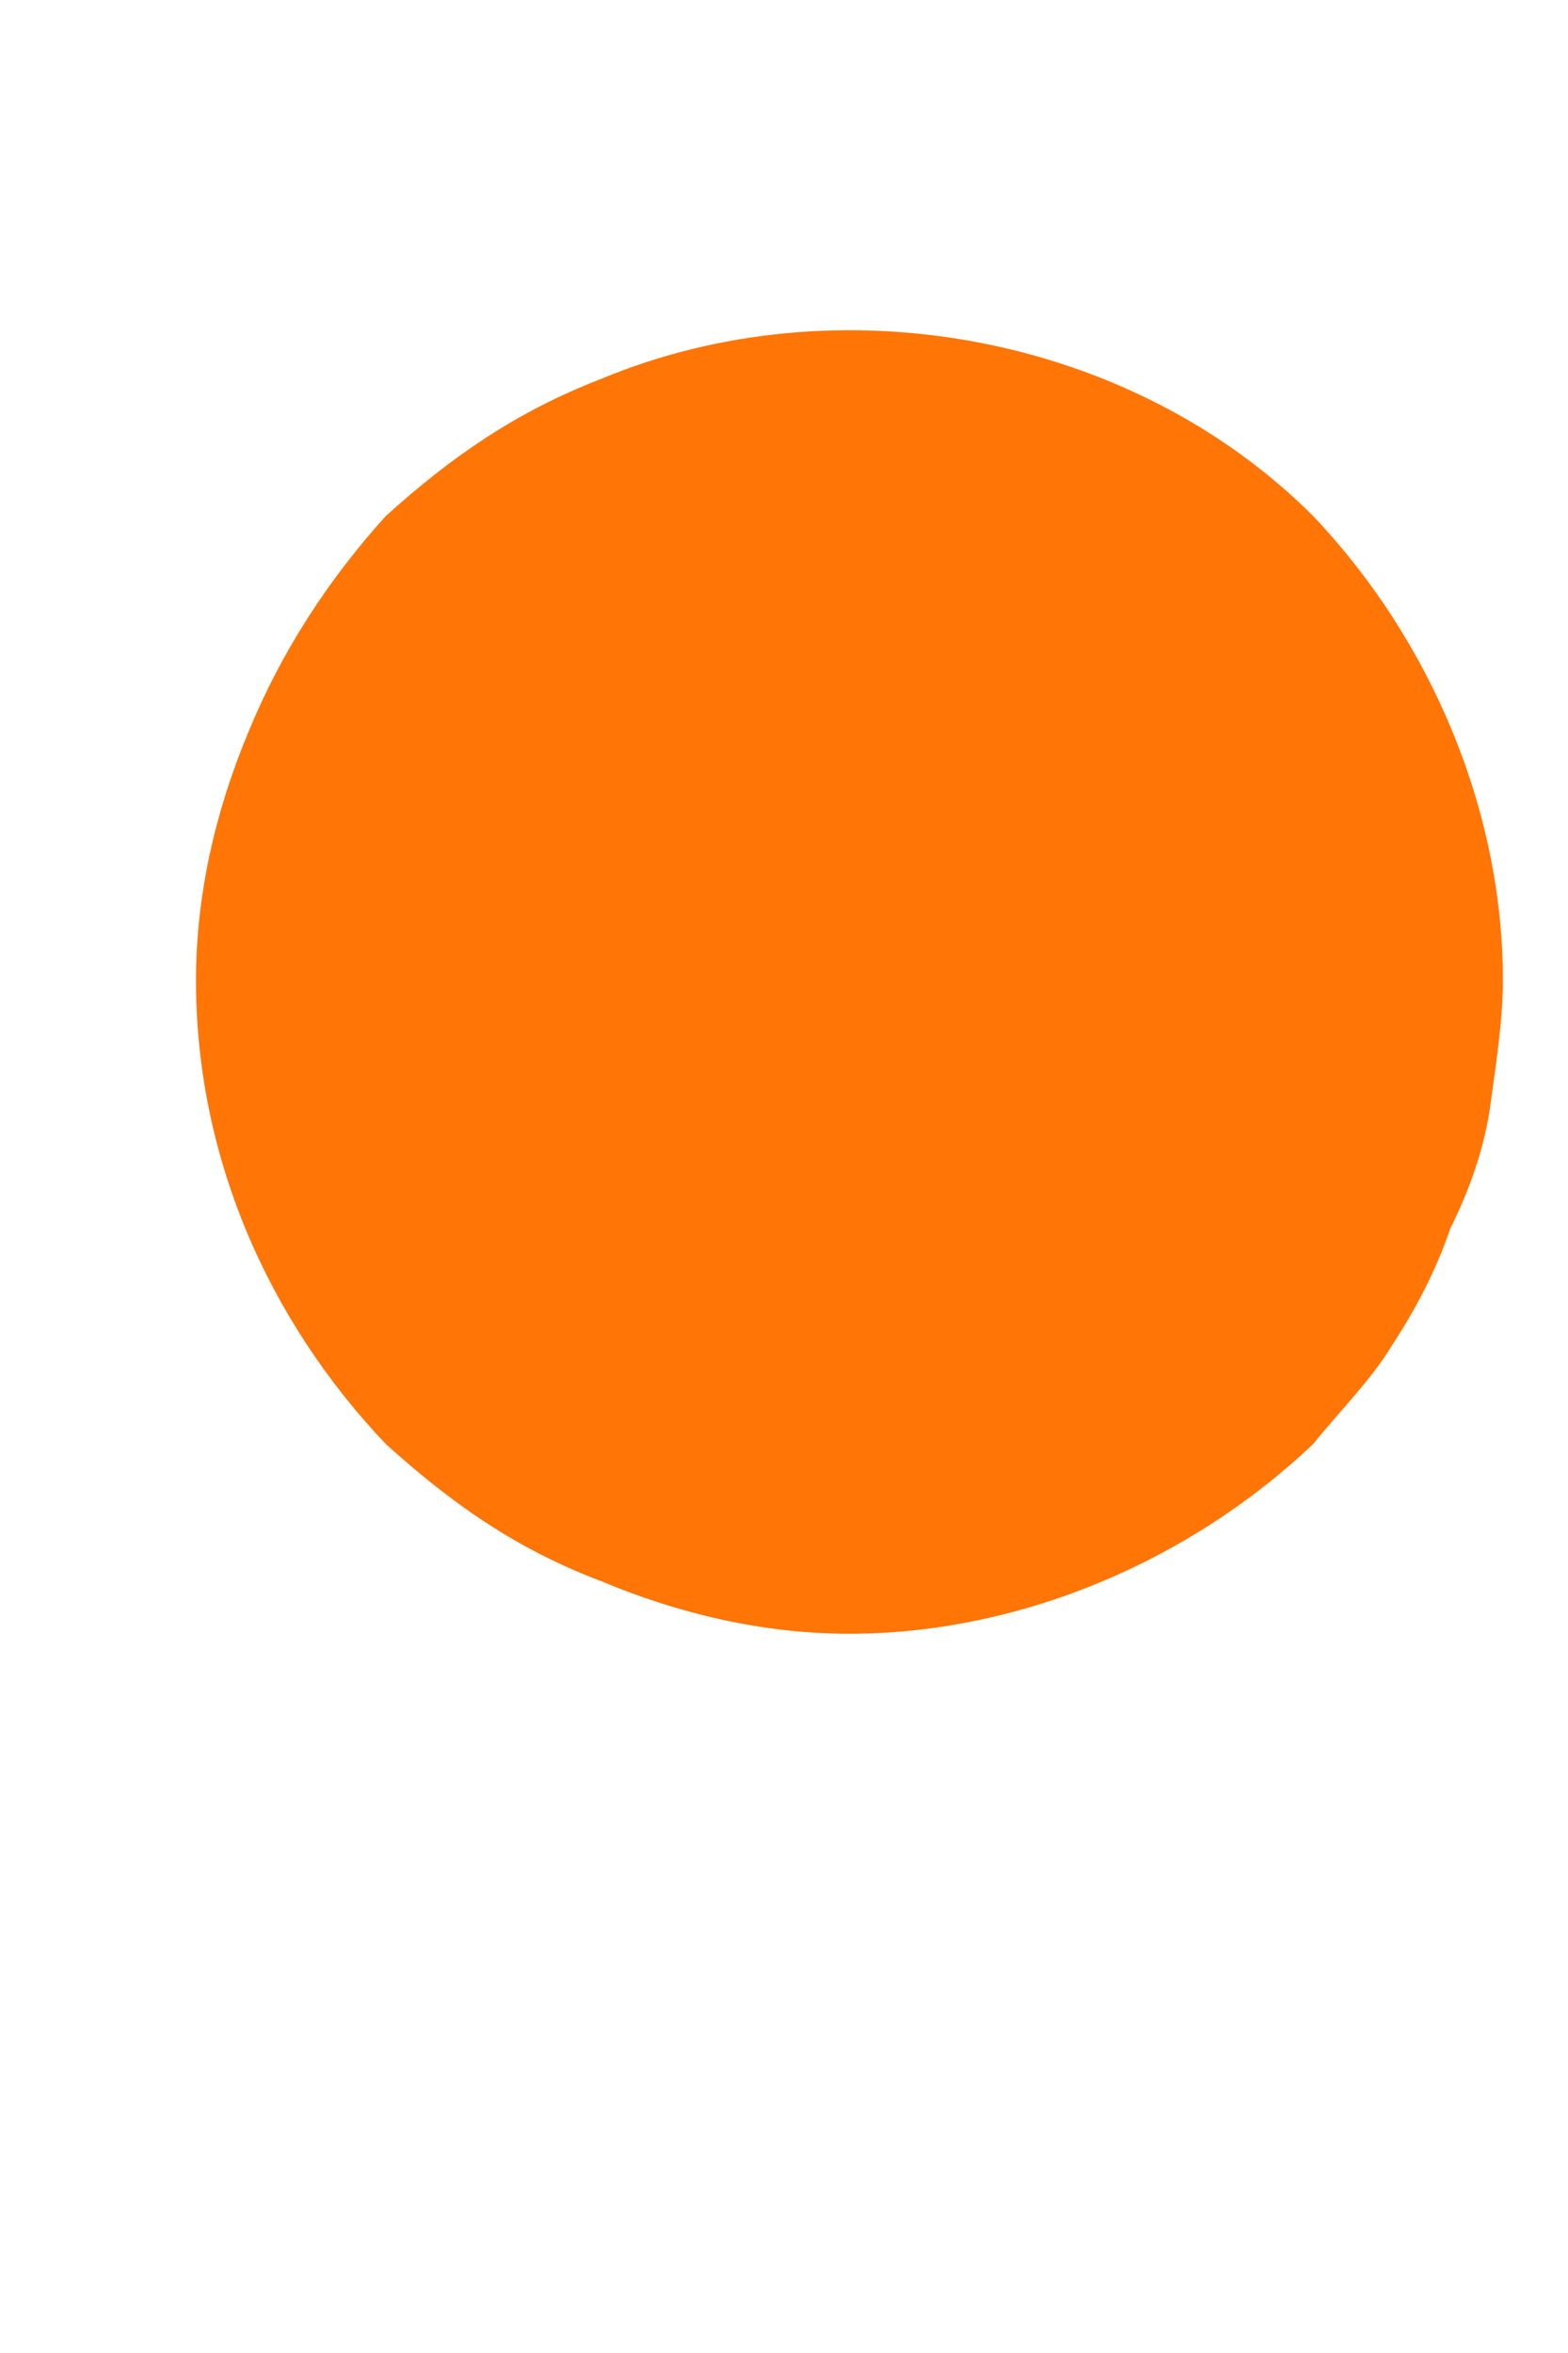 <?xml version="1.0" encoding="UTF-8" standalone="no"?><svg width='2' height='3' viewBox='0 0 2 3' fill='none' xmlns='http://www.w3.org/2000/svg'>
<path d='M1.083 2.083C0.975 2.083 0.867 2.058 0.767 2.016C0.658 1.975 0.575 1.916 0.492 1.841C0.342 1.683 0.25 1.475 0.25 1.25C0.25 1.141 0.275 1.033 0.317 0.933C0.358 0.833 0.417 0.741 0.492 0.658C0.575 0.583 0.658 0.525 0.767 0.483C1.067 0.358 1.442 0.425 1.675 0.658C1.825 0.816 1.917 1.033 1.917 1.25C1.917 1.3 1.908 1.358 1.9 1.416C1.892 1.466 1.875 1.516 1.85 1.566C1.833 1.616 1.808 1.666 1.775 1.716C1.75 1.758 1.708 1.8 1.675 1.841C1.517 1.991 1.3 2.083 1.083 2.083Z' fill='#FF7506'/>
</svg>
